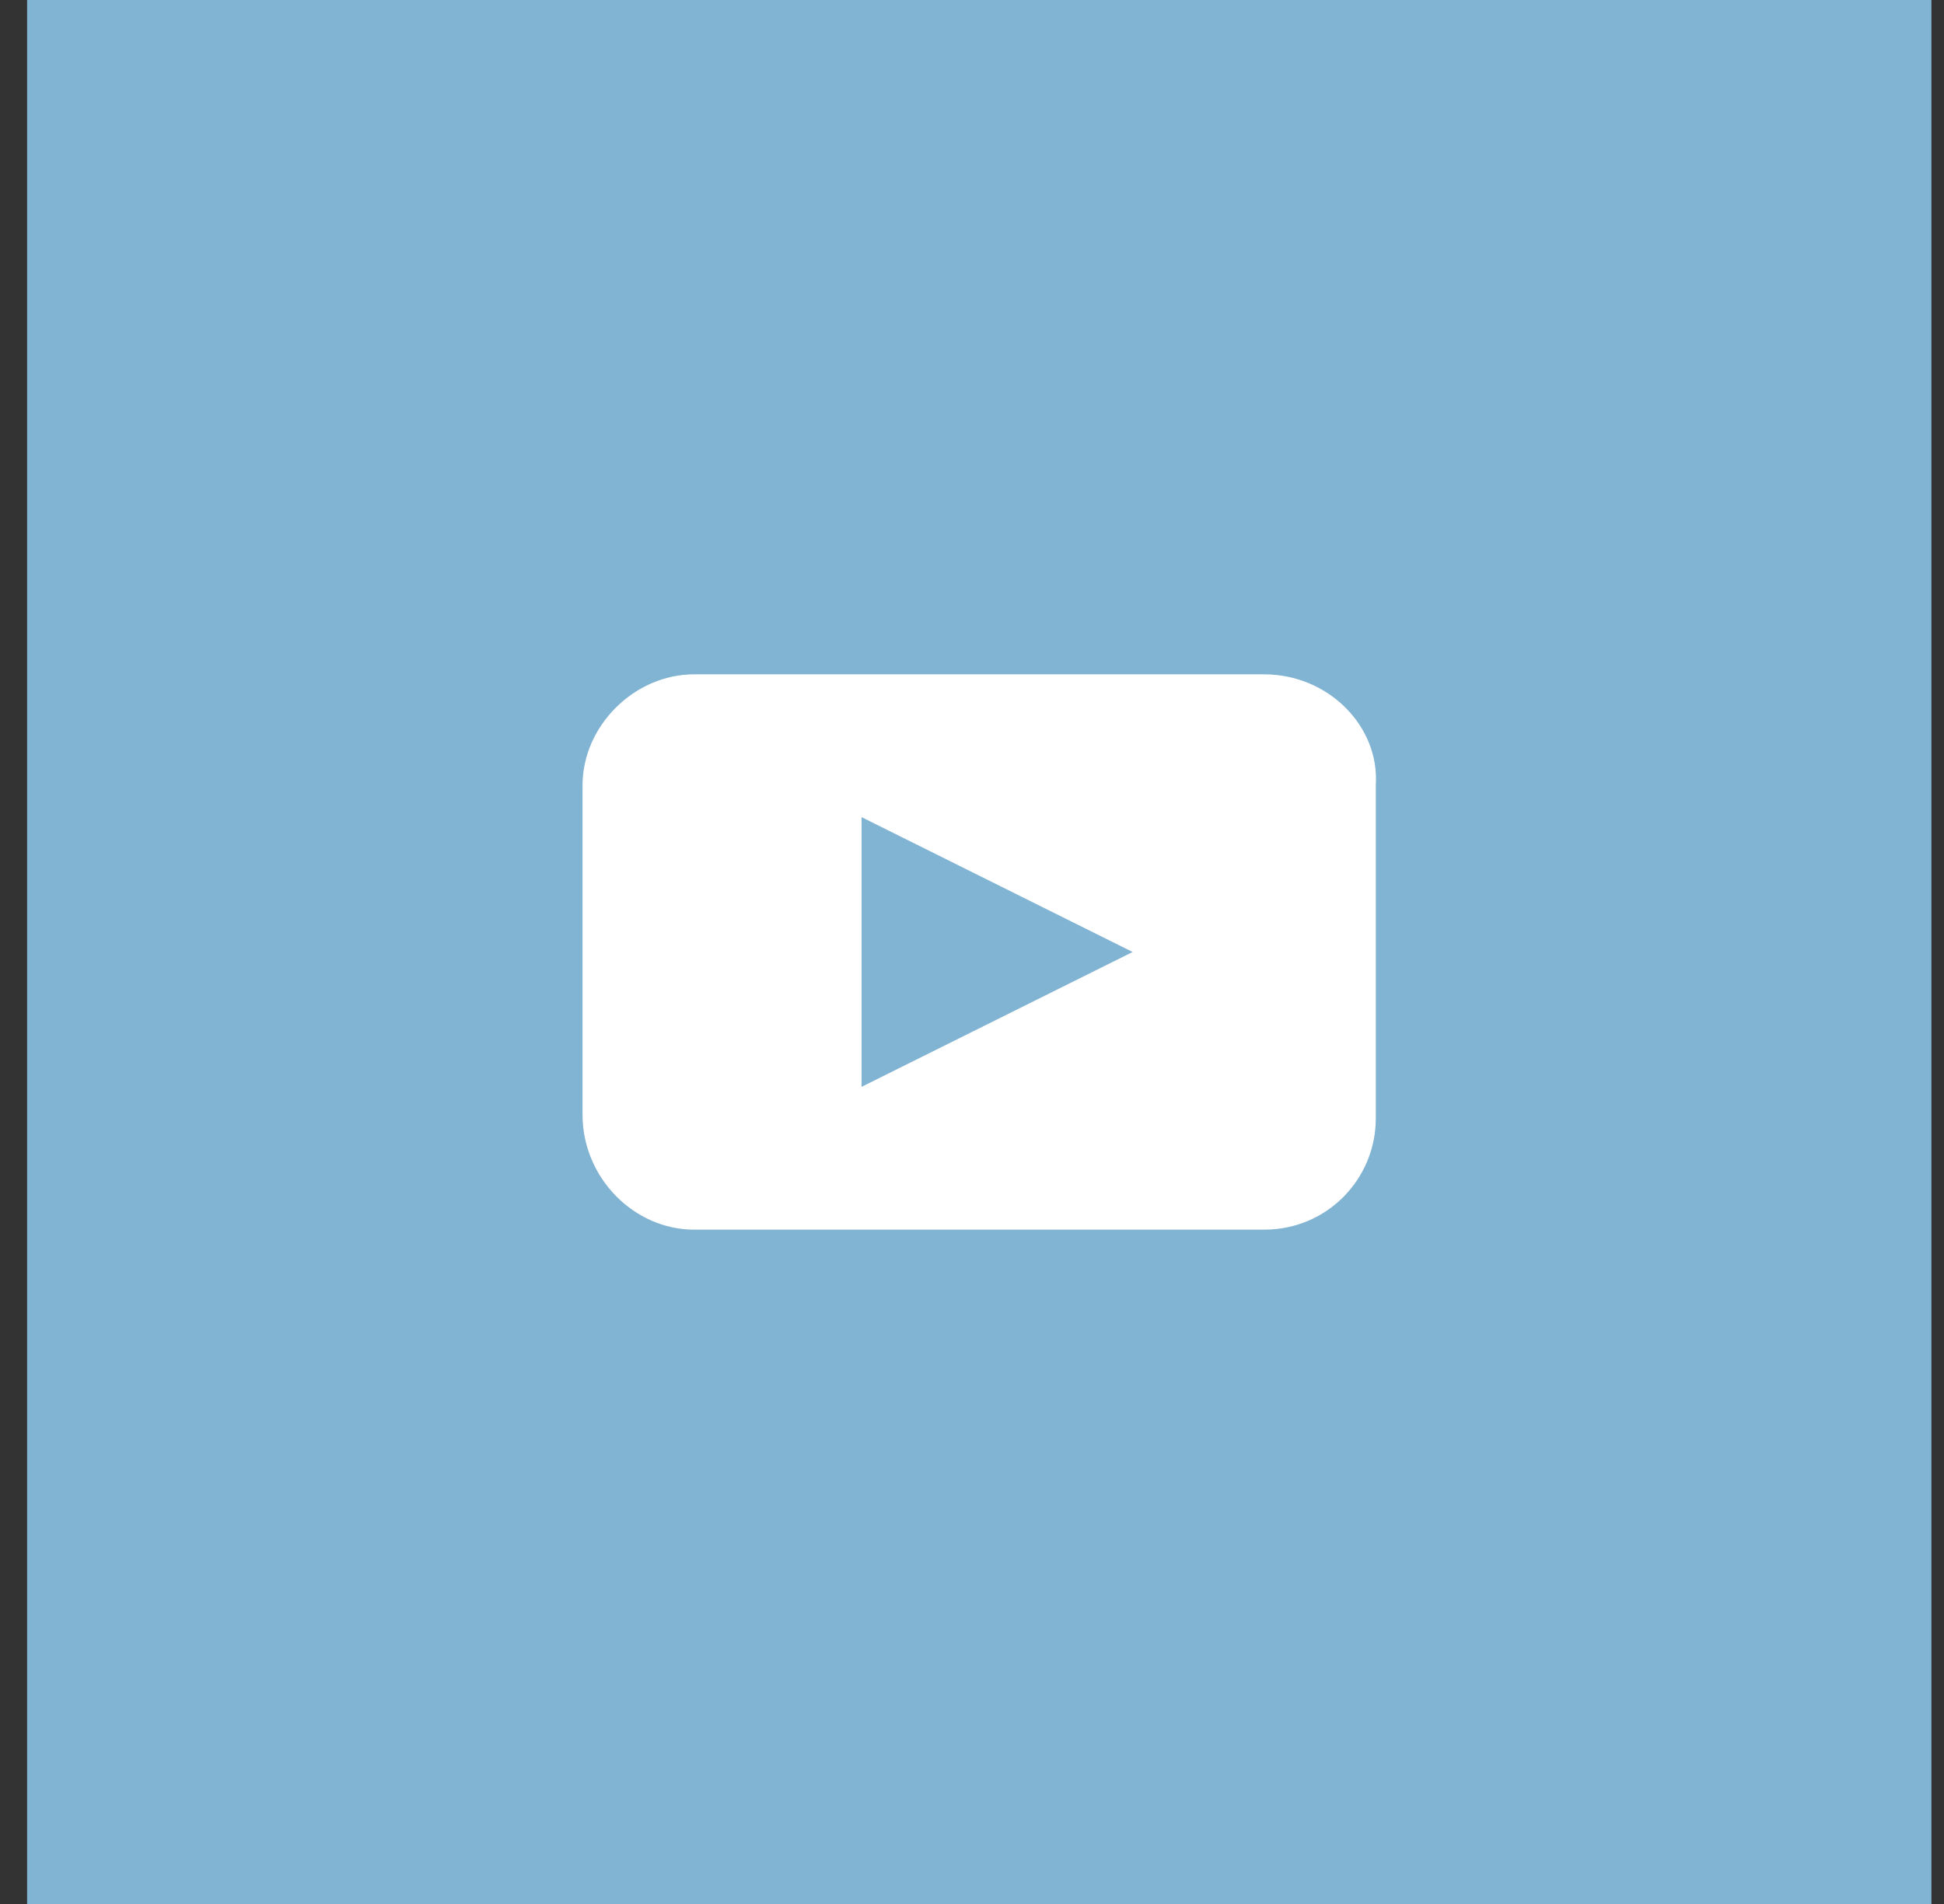 <svg width="49" height="48" viewBox="0 0 49 48" fill="none" xmlns="http://www.w3.org/2000/svg">
<rect x="0" y="0" width="49" height="48" fill="#333333" stroke="none"/>
<rect width="48" height="48" transform="translate(0.683)" fill="#81B3D2"/>
<path d="M31.864 17H17.496C15.989 17 14.683 18.3 14.683 19.8V28.1C14.683 29.7 15.989 31 17.496 31H31.864C33.472 31 34.678 29.7 34.678 28.2V19.8C34.778 18.3 33.472 17 31.864 17ZM21.716 27.4V20.6L28.549 24L21.716 27.4Z" fill="white"/>
</svg>
